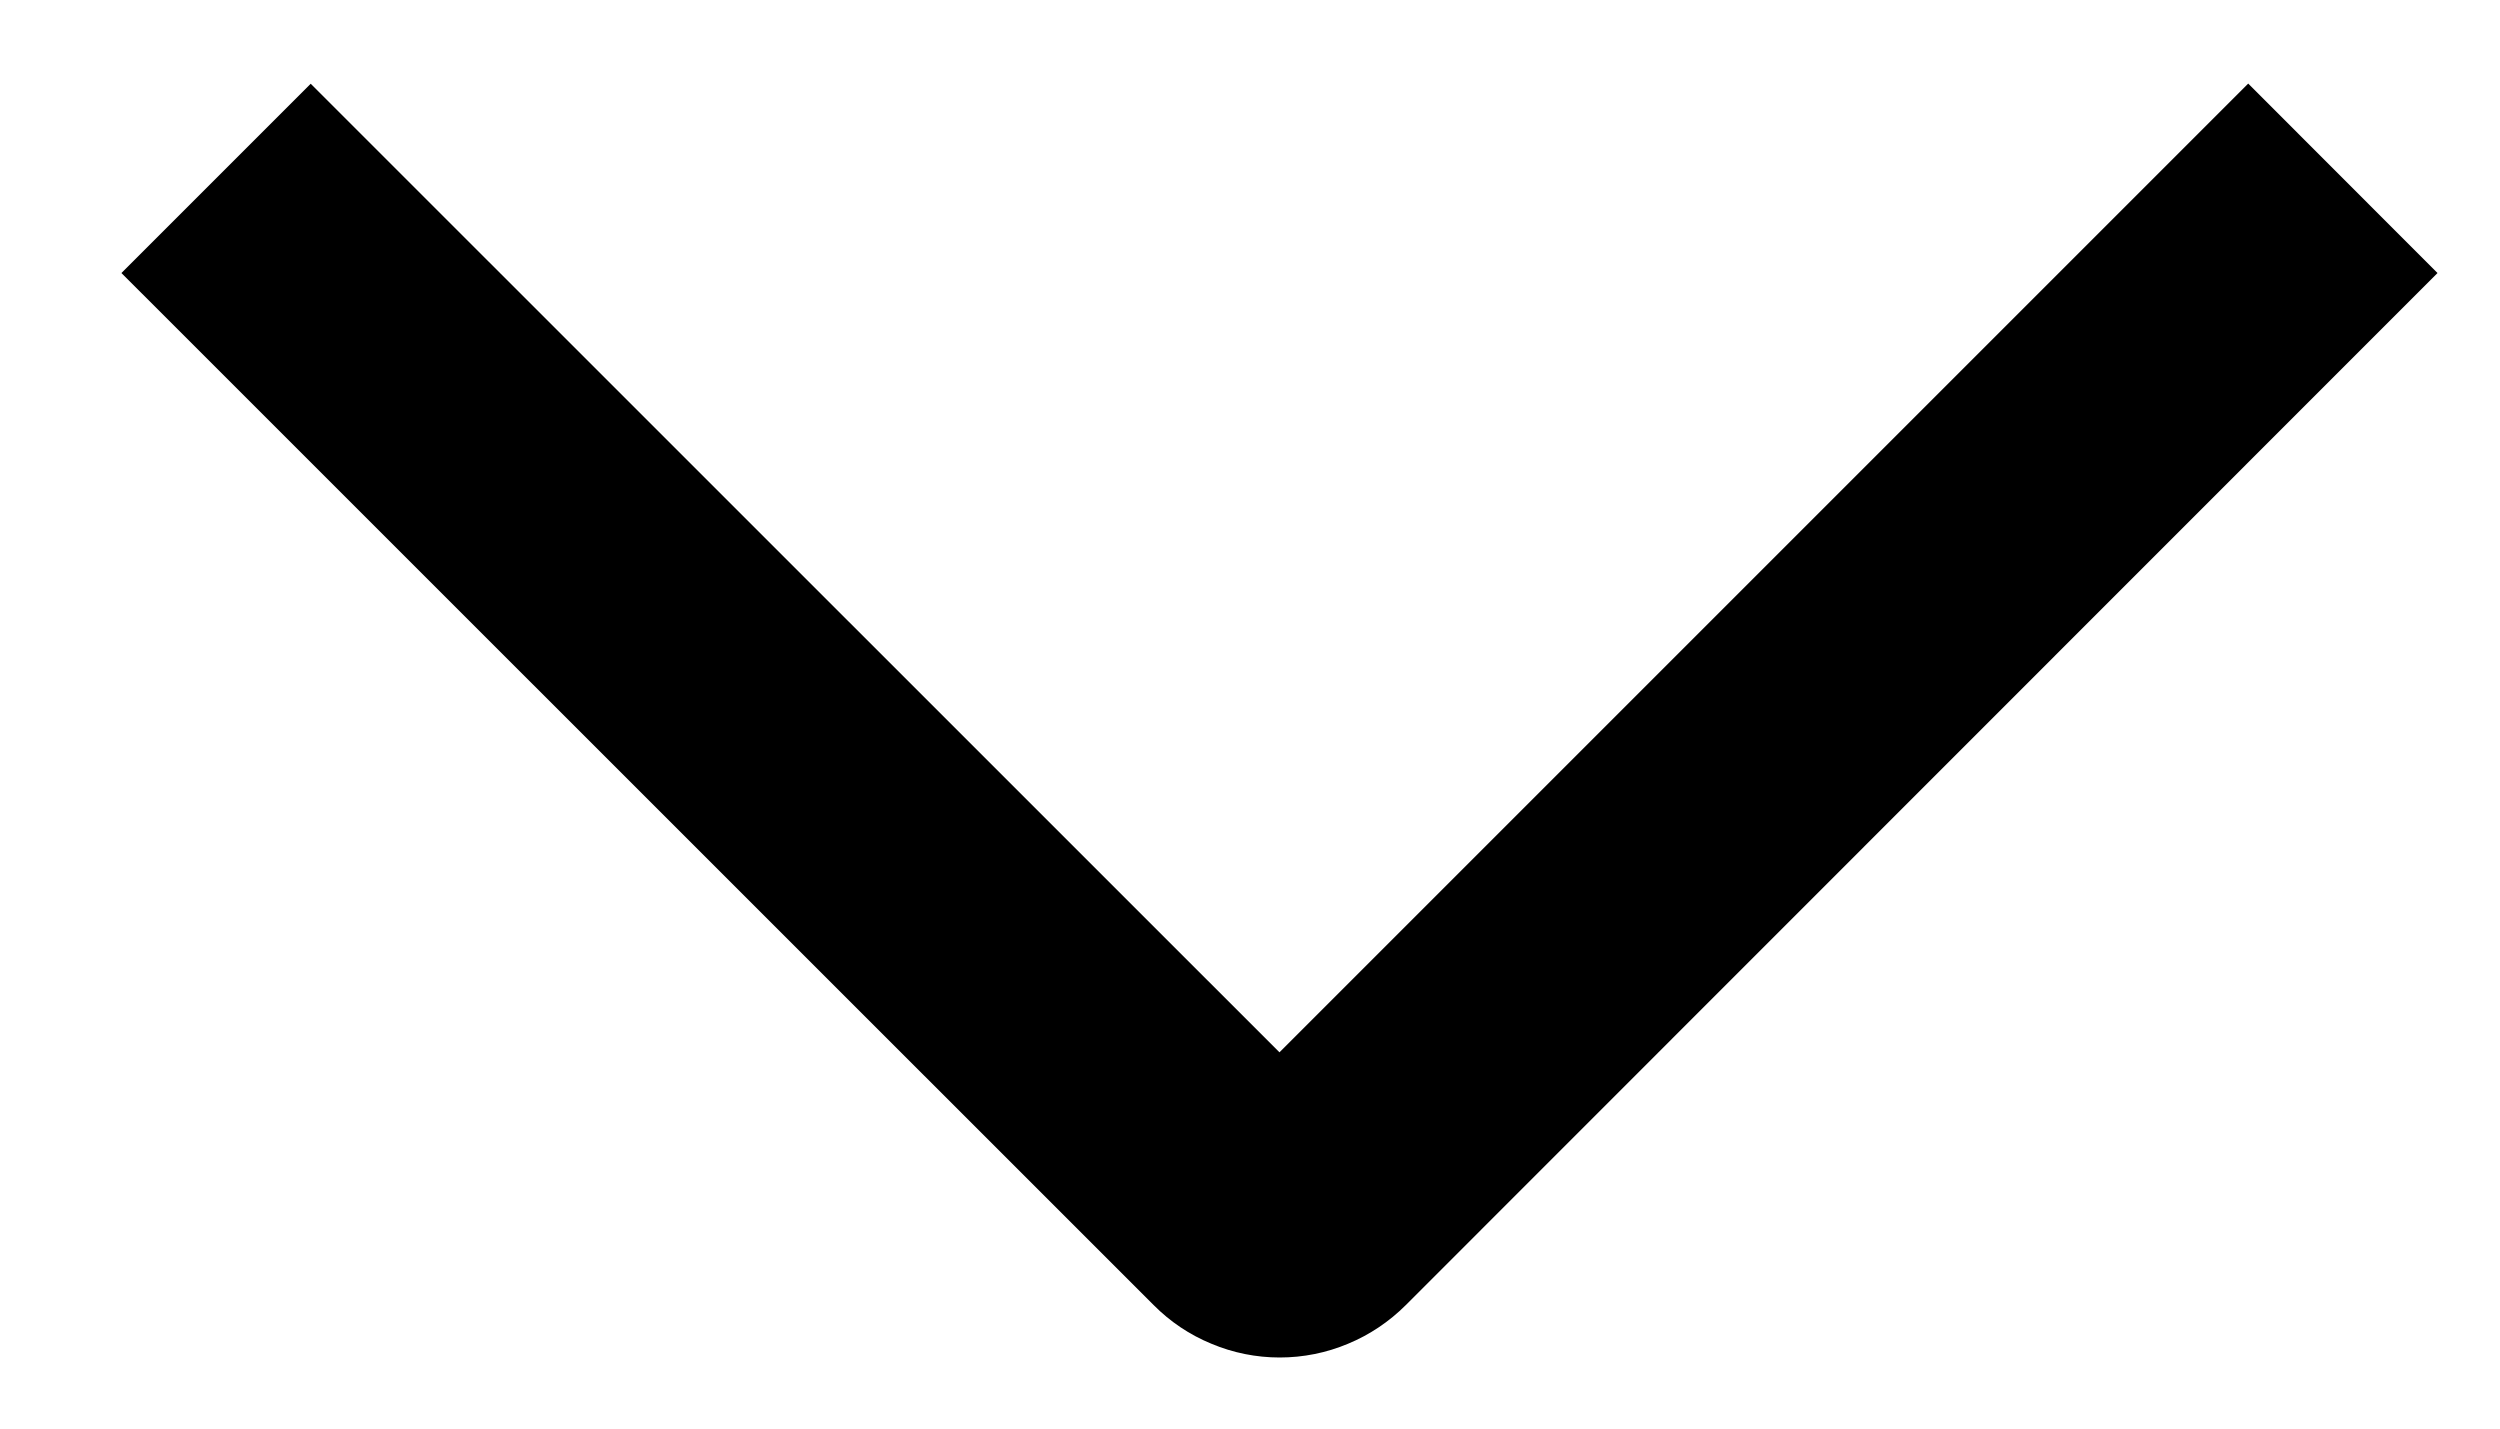 <svg width="14" height="8" viewBox="0 0 14 8" fill="none" xmlns="http://www.w3.org/2000/svg">
<path d="M12.59 0.468L13.65 1.529L7.873 7.308C7.78 7.401 7.67 7.475 7.549 7.525C7.428 7.576 7.298 7.602 7.166 7.602C7.035 7.602 6.905 7.576 6.784 7.525C6.662 7.475 6.552 7.401 6.46 7.308L0.68 1.529L1.74 0.469L7.165 5.893L12.59 0.468Z" fill="black"/>
</svg>
